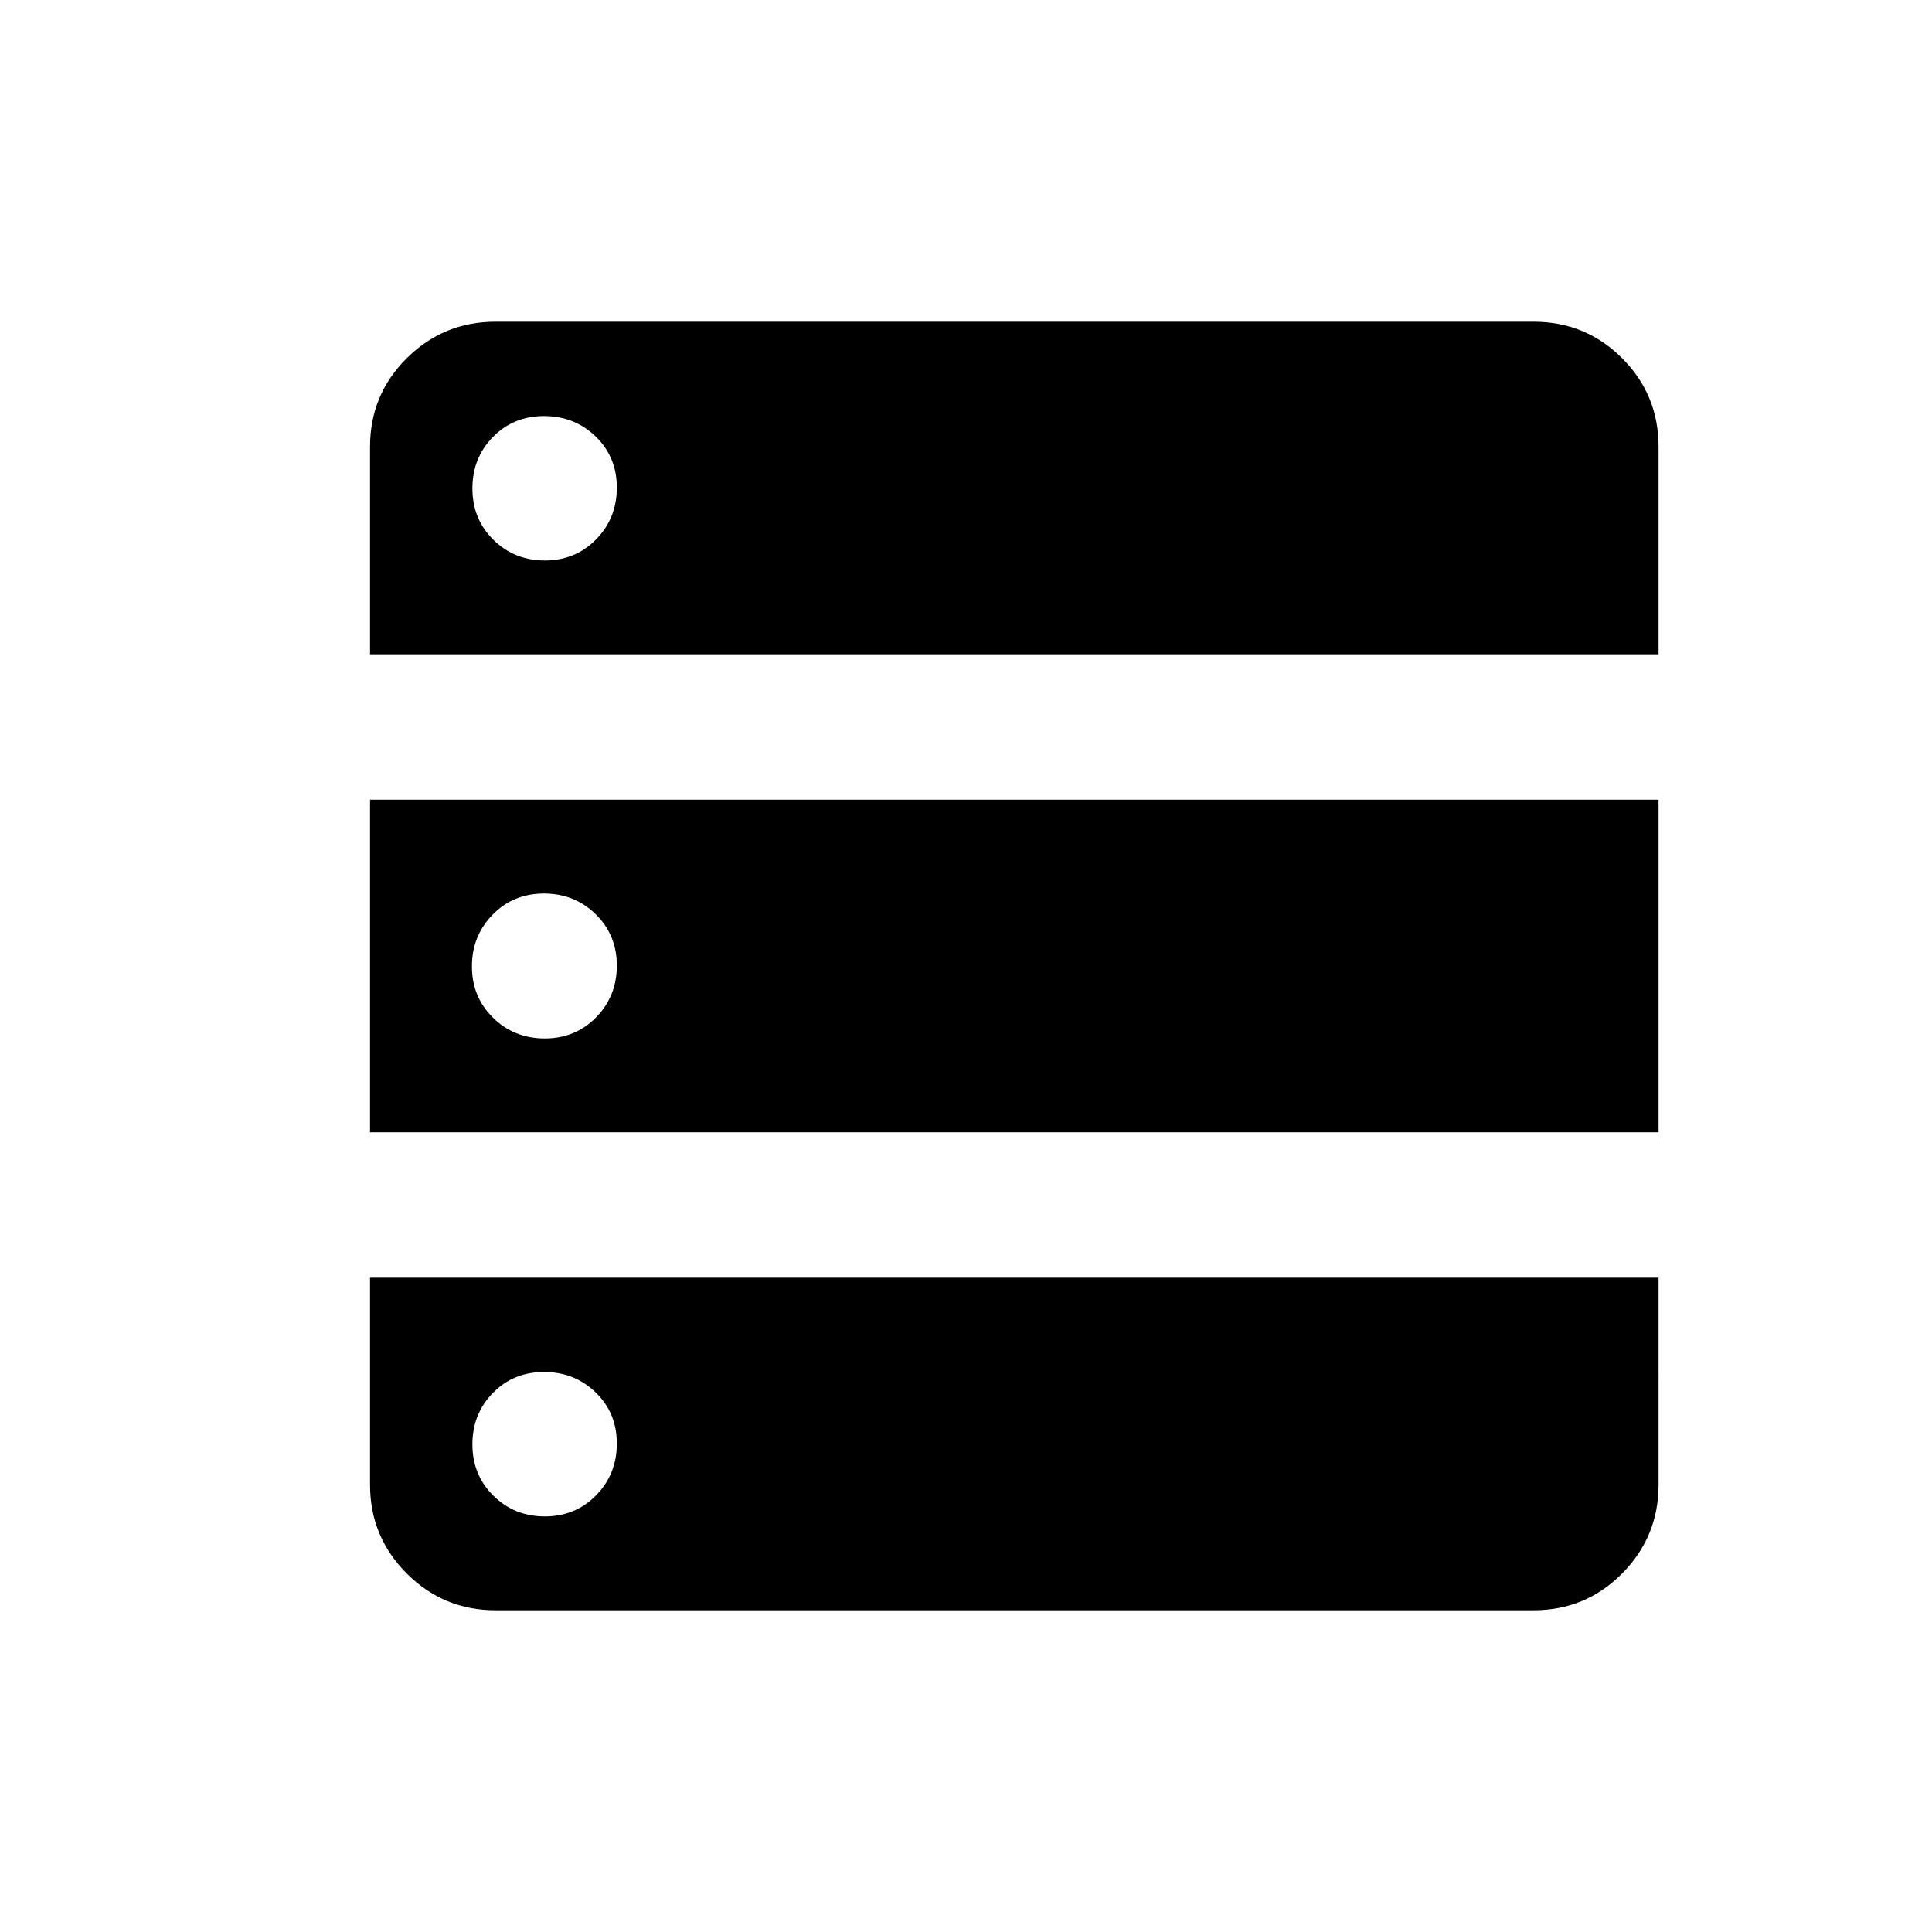 <svg xmlns="http://www.w3.org/2000/svg" height="20" viewBox="0 -960 960 960" width="20"><path d="M183.869-634.87h640.262V-738q0-25.888-18.122-44.009-18.121-18.122-44.009-18.122H246.239q-25.848 0-44.109 18.122-18.261 18.121-18.261 44.009v103.13Zm0 237.5h640.262v-165.26H183.869v165.26Zm62.37 237.501H762q25.888 0 44.009-18.261 18.122-18.261 18.122-44.109V-325.13H183.869v102.891q0 25.848 18.261 44.109 18.261 18.261 44.109 18.261ZM270.71-681.5q-15.108 0-25.54-10.29-10.431-10.289-10.431-25.5 0-15.21 10.221-25.591 10.22-10.38 25.329-10.38 15.211 0 25.711 10.17 10.5 10.17 10.5 25.38 0 15.211-10.29 25.711-10.289 10.5-25.5 10.5Zm0 237.5q-15.21 0-25.71-10.289-10.5-10.29-10.5-25.5 0-15.211 10.289-25.711 10.29-10.5 25.5-10.5Q285.5-516 296-505.711q10.5 10.29 10.5 25.5 0 15.211-10.29 25.711-10.289 10.5-25.5 10.5Zm0 237.5q-15.108 0-25.54-10.289-10.431-10.29-10.431-25.5 0-15.211 10.221-25.591 10.22-10.381 25.329-10.381 15.211 0 25.711 10.17 10.5 10.17 10.5 25.381 0 15.21-10.29 25.71-10.289 10.5-25.5 10.5Z"/></svg>